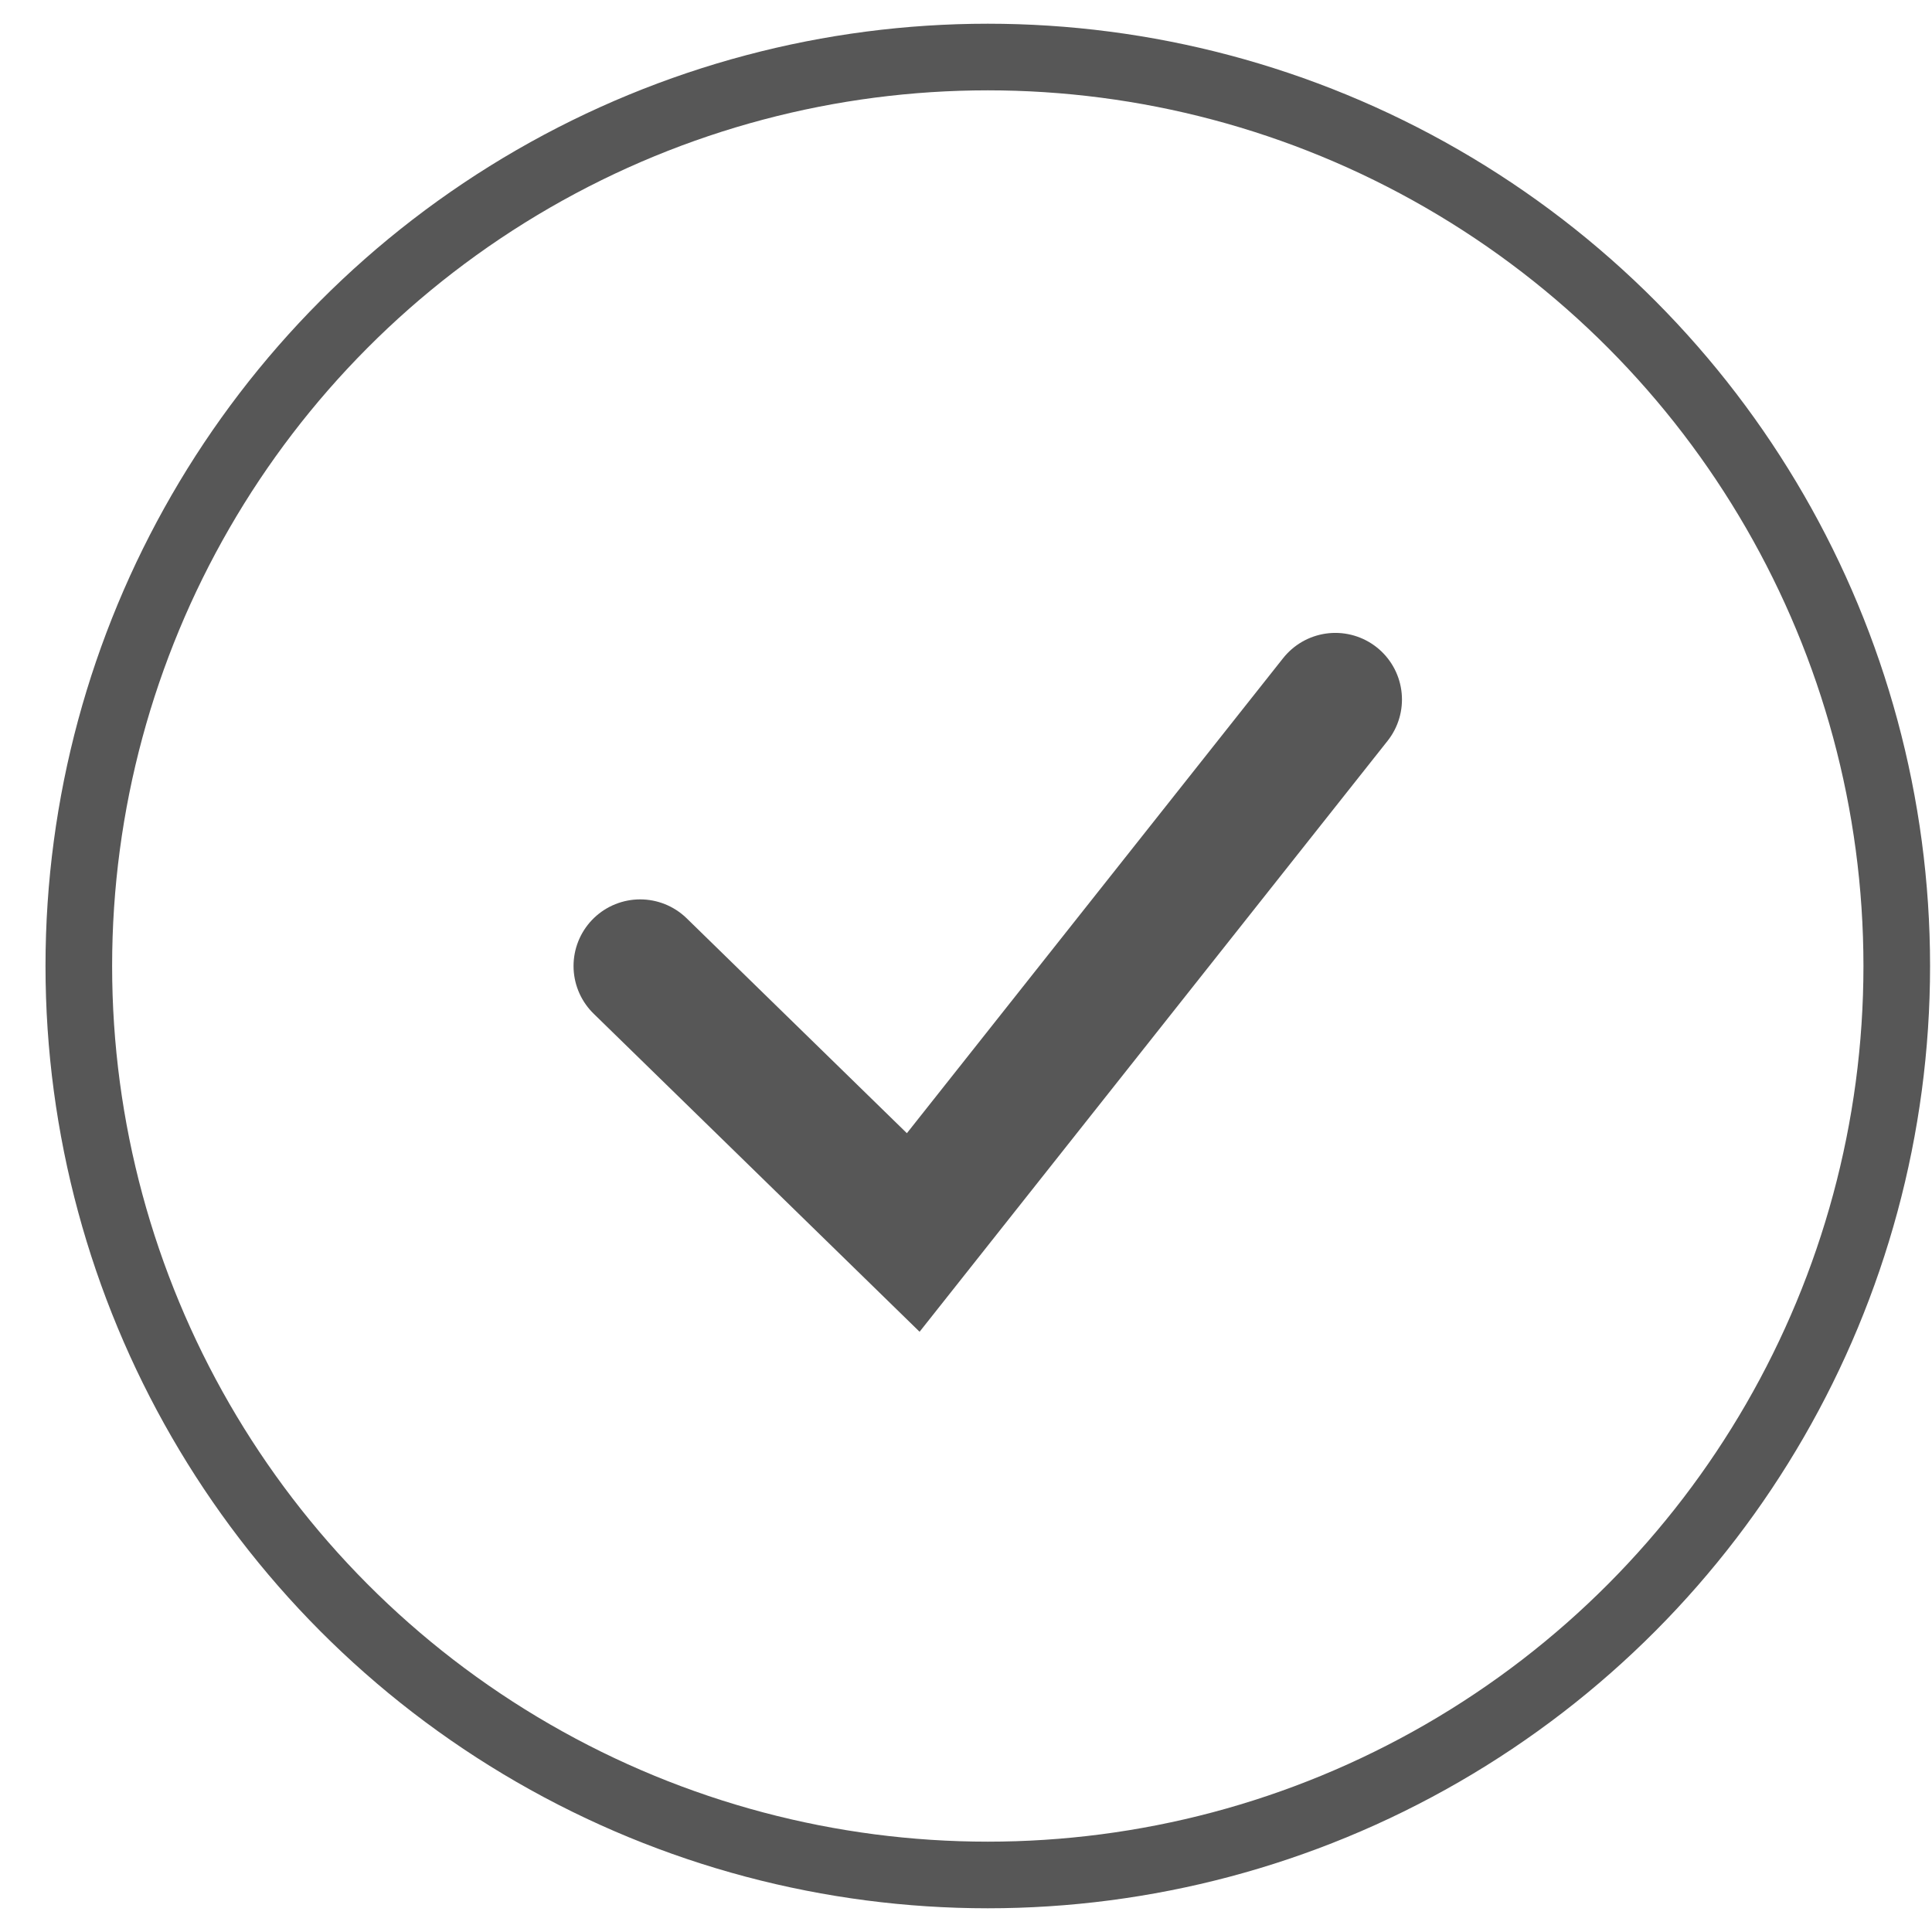 <svg viewBox="0 0 29 29" xmlns="http://www.w3.org/2000/svg" xmlns:xlink="http://www.w3.org/1999/xlink">
  <g stroke="none" stroke-width="1" fill="none" fill-rule="evenodd">
    <g transform="translate(-1249, -138)" stroke="#575757">
      <g transform="translate(1250.183, 138.856)">
        <circle cx="13.644" cy="13.644" r="13.644"></circle>
        <polyline stroke-width="2" stroke-linecap="round" points="8.426 13.644 12.525 17.644 18.861 9.644"></polyline>
      </g>
    </g>
  </g>
</svg>
